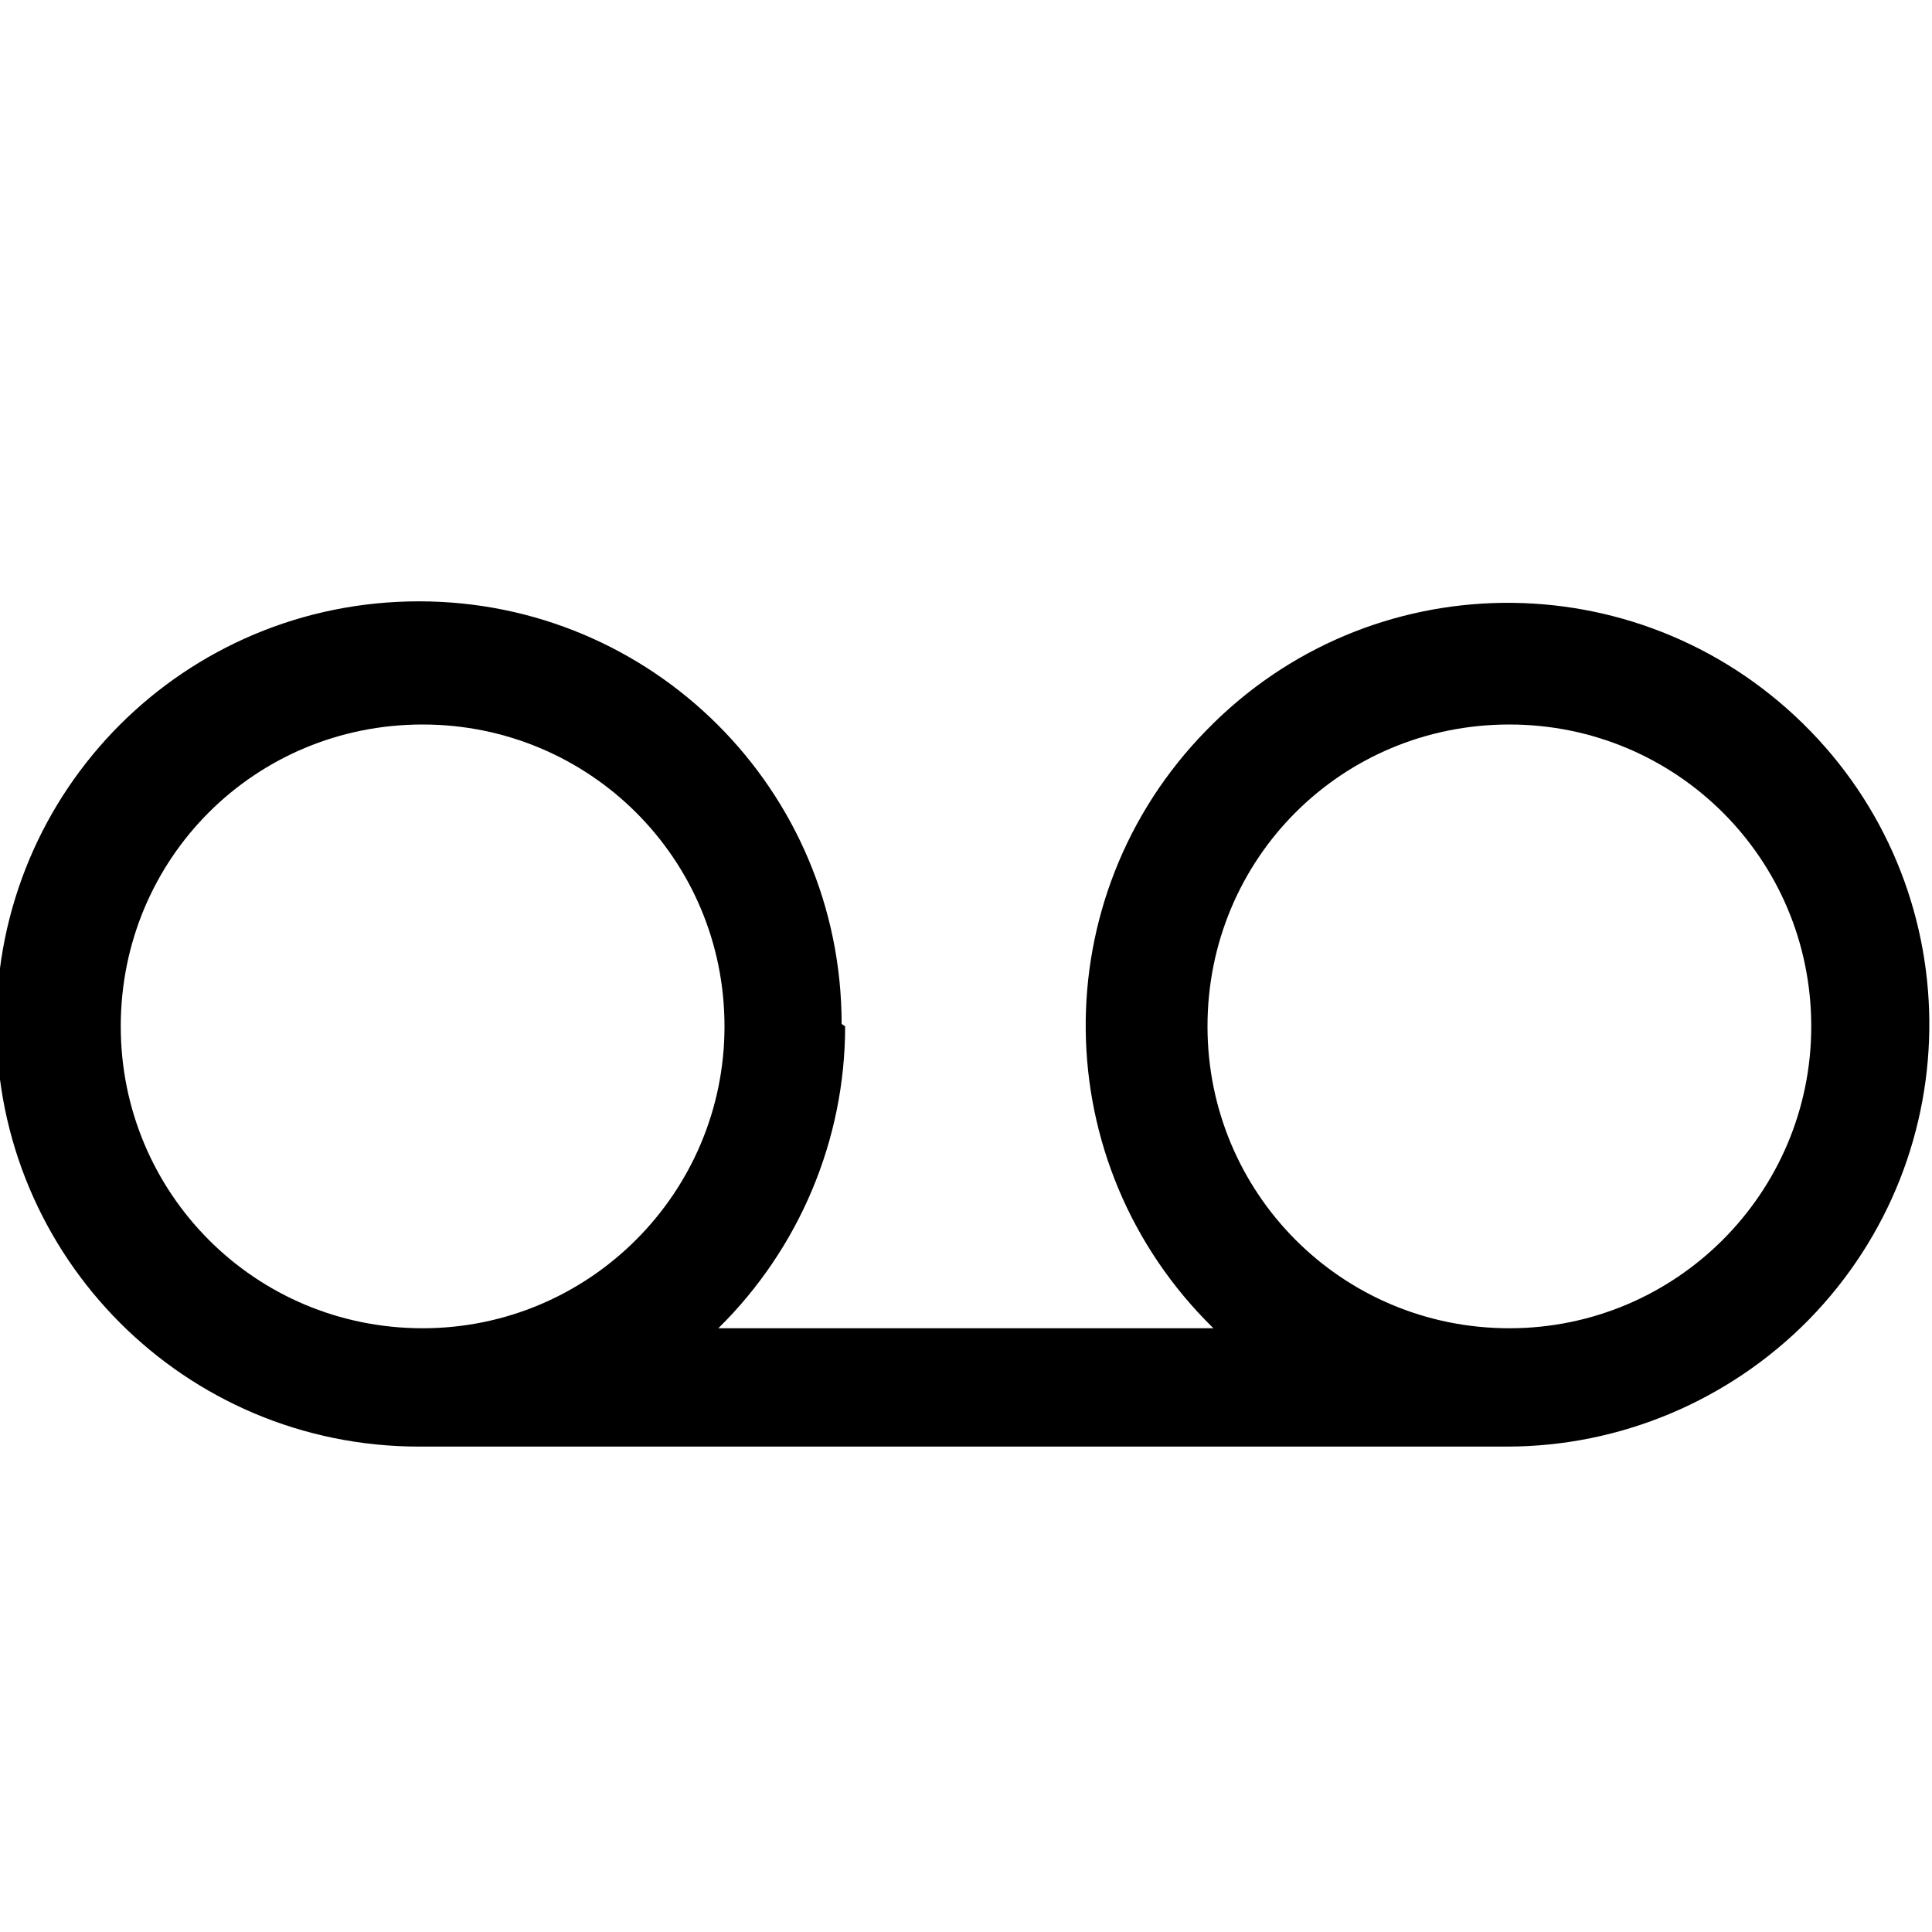 <svg viewBox="0 0 16 16" xmlns="http://www.w3.org/2000/svg"><path d="M7 8.5l-.001 0c0 .94-.38 1.84-1.05 2.5h4.1v0c-1.39-1.36-1.41-3.57-.06-4.95 1.35-1.39 3.56-1.41 4.94-.06 1.38 1.35 1.4 3.56.05 4.94 -.66.67-1.56 1.05-2.5 1.05h-9H3.47c-1.94 0-3.5-1.57-3.5-3.5 0-1.94 1.56-3.5 3.5-3.5 1.93 0 3.5 1.56 3.5 3.5Zm-6 0v0C1 9.88 2.11 11 3.5 11 4.88 11 6 9.88 6 8.5v0C6 7.11 4.88 6 3.5 6 2.11 6 1 7.11 1 8.5Zm14 0v0C15 7.11 13.88 6 12.5 6 11.11 6 10 7.11 10 8.5v0c0 1.38 1.11 2.5 2.5 2.5 1.38 0 2.5-1.12 2.5-2.5Z"/></svg>